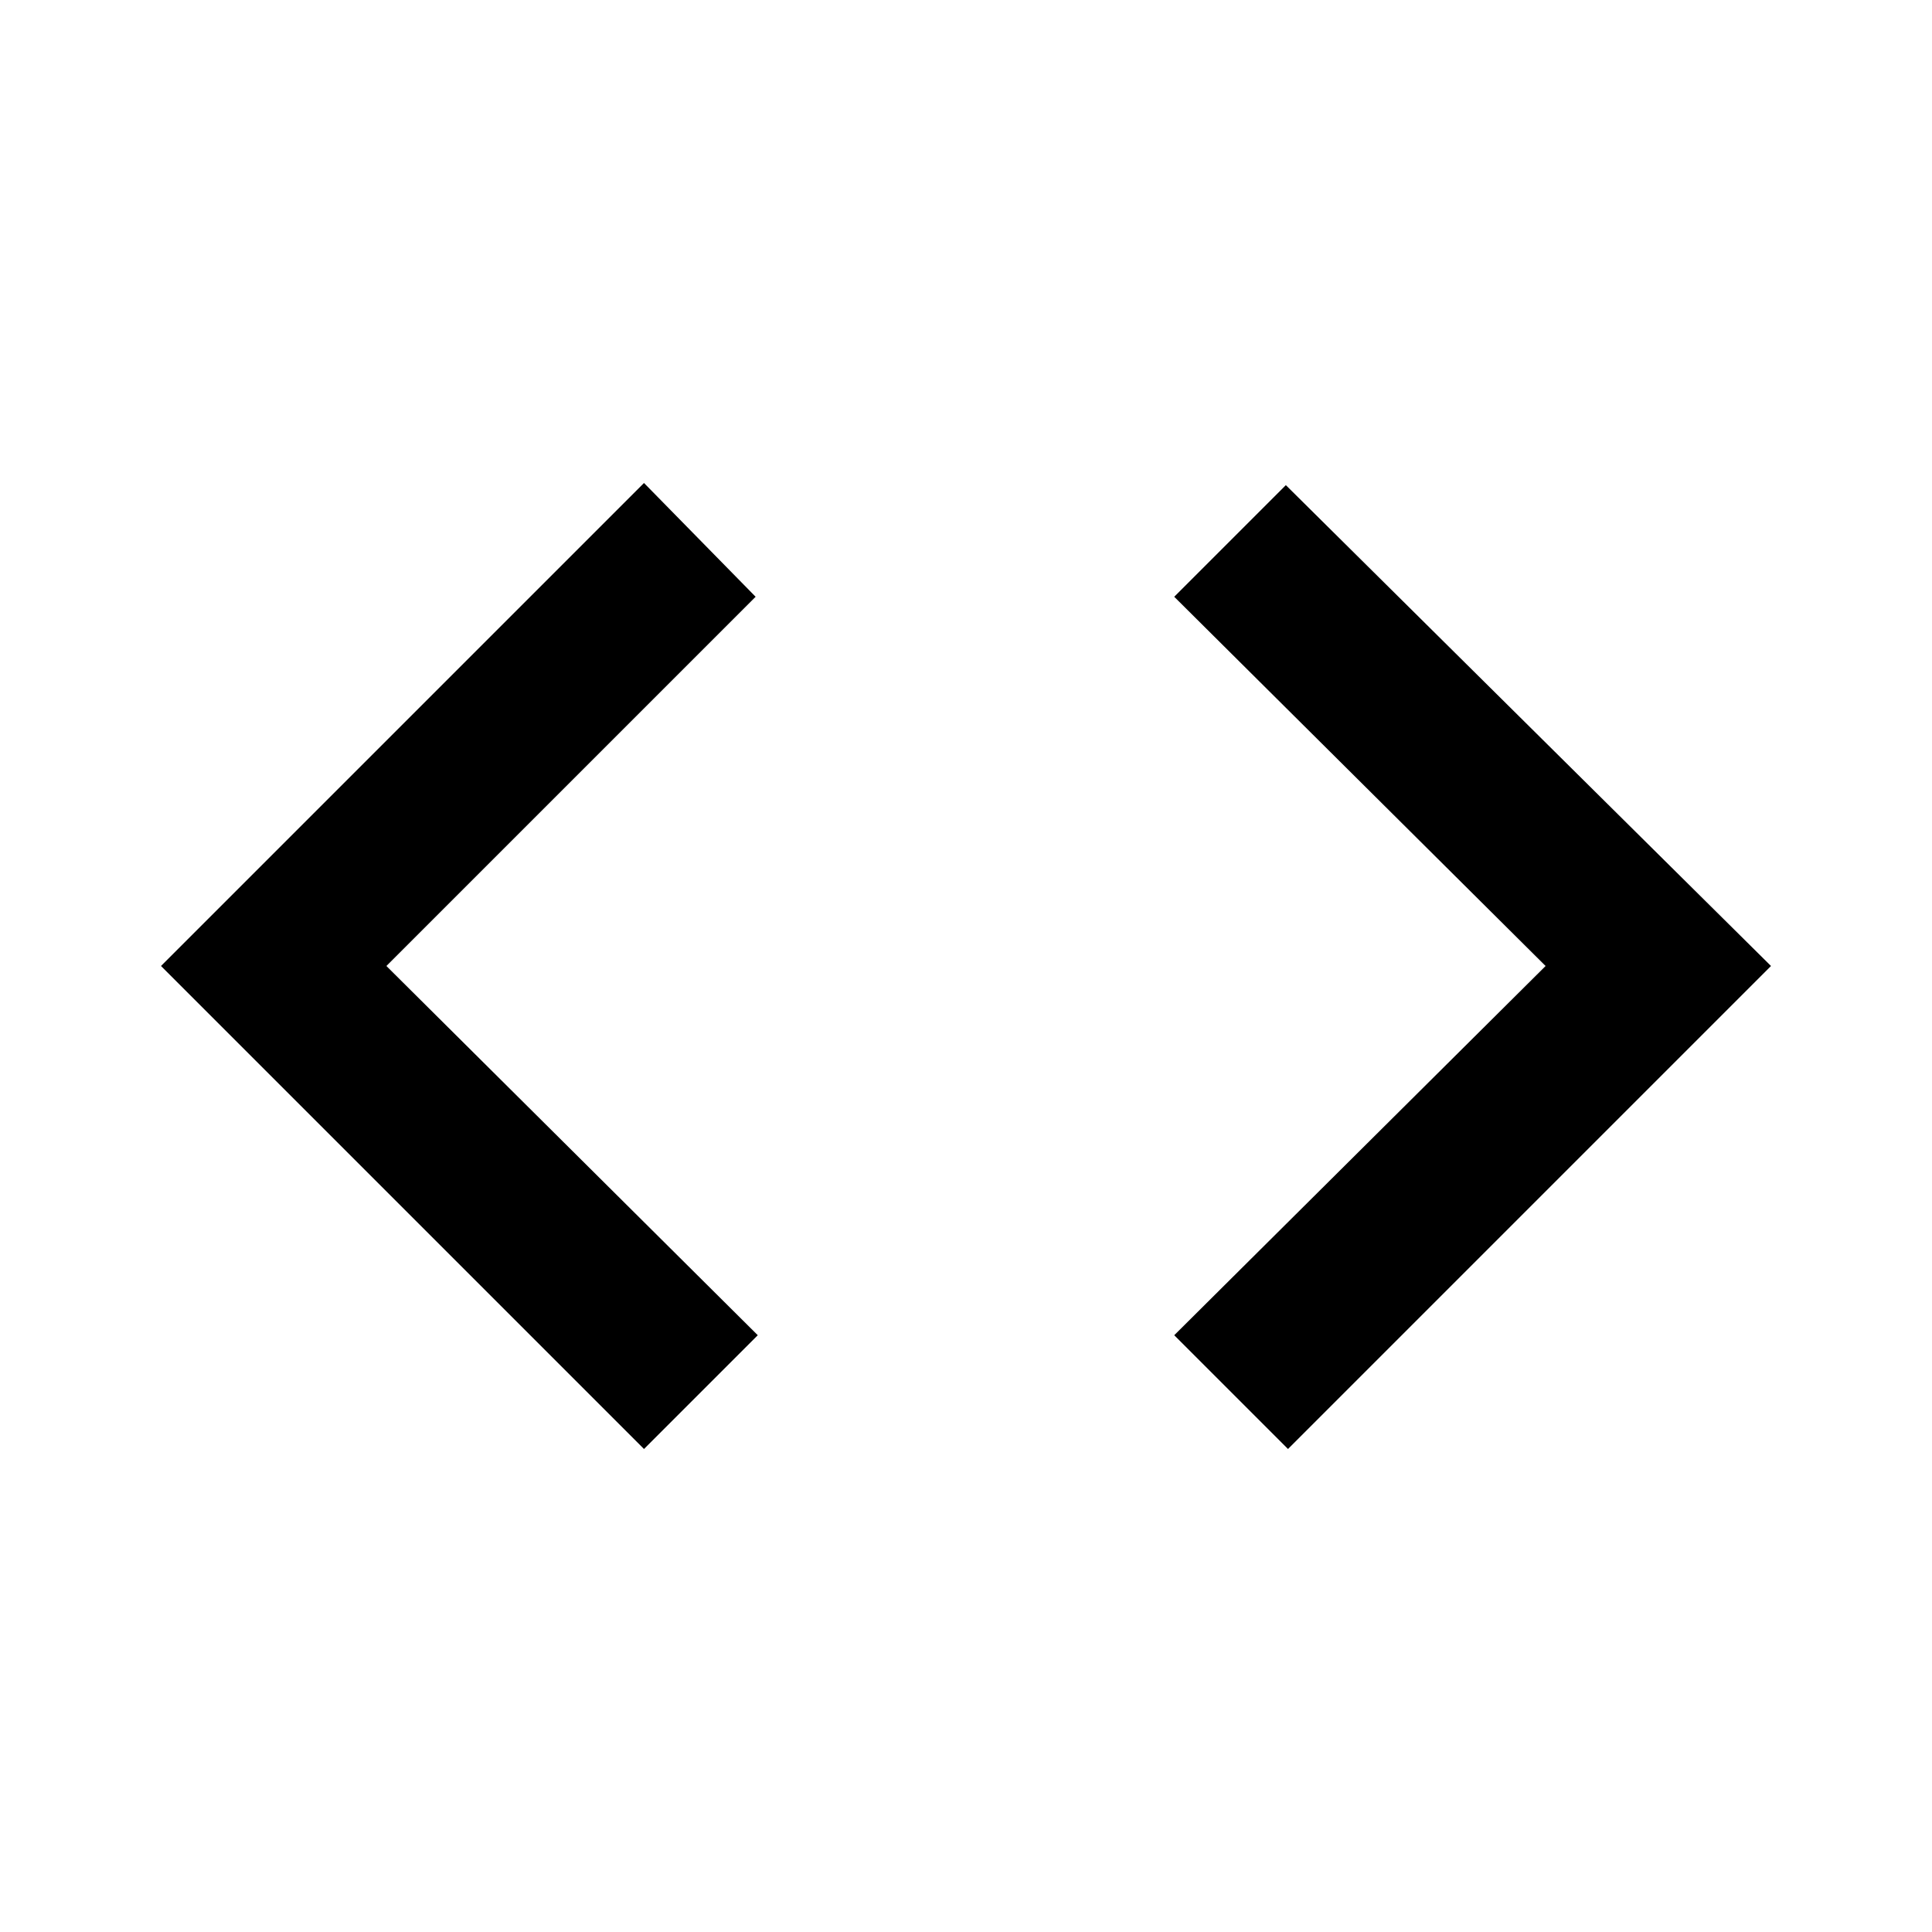 <?xml version="1.0" encoding="utf-8"?>
<!-- Generator: Adobe Illustrator 20.1.0, SVG Export Plug-In . SVG Version: 6.00 Build 0)  -->
<svg version="1.1" id="icons" xmlns="http://www.w3.org/2000/svg" xmlns:xlink="http://www.w3.org/1999/xlink" x="0px" y="0px"
	 viewBox="0 0 90 90" style="enable-background:new 0 0 90 90;" xml:space="preserve">
<path d="M35.3,62.2L18,45l17.2-17.2L30,22.5L7.5,45L30,67.5L35.3,62.2z M54.7,62.2L72,45L54.7,27.8l5.2-5.2L82.5,45L60,67.5
	C60,67.5,54.7,62.2,54.7,62.2z"/>
</svg>
